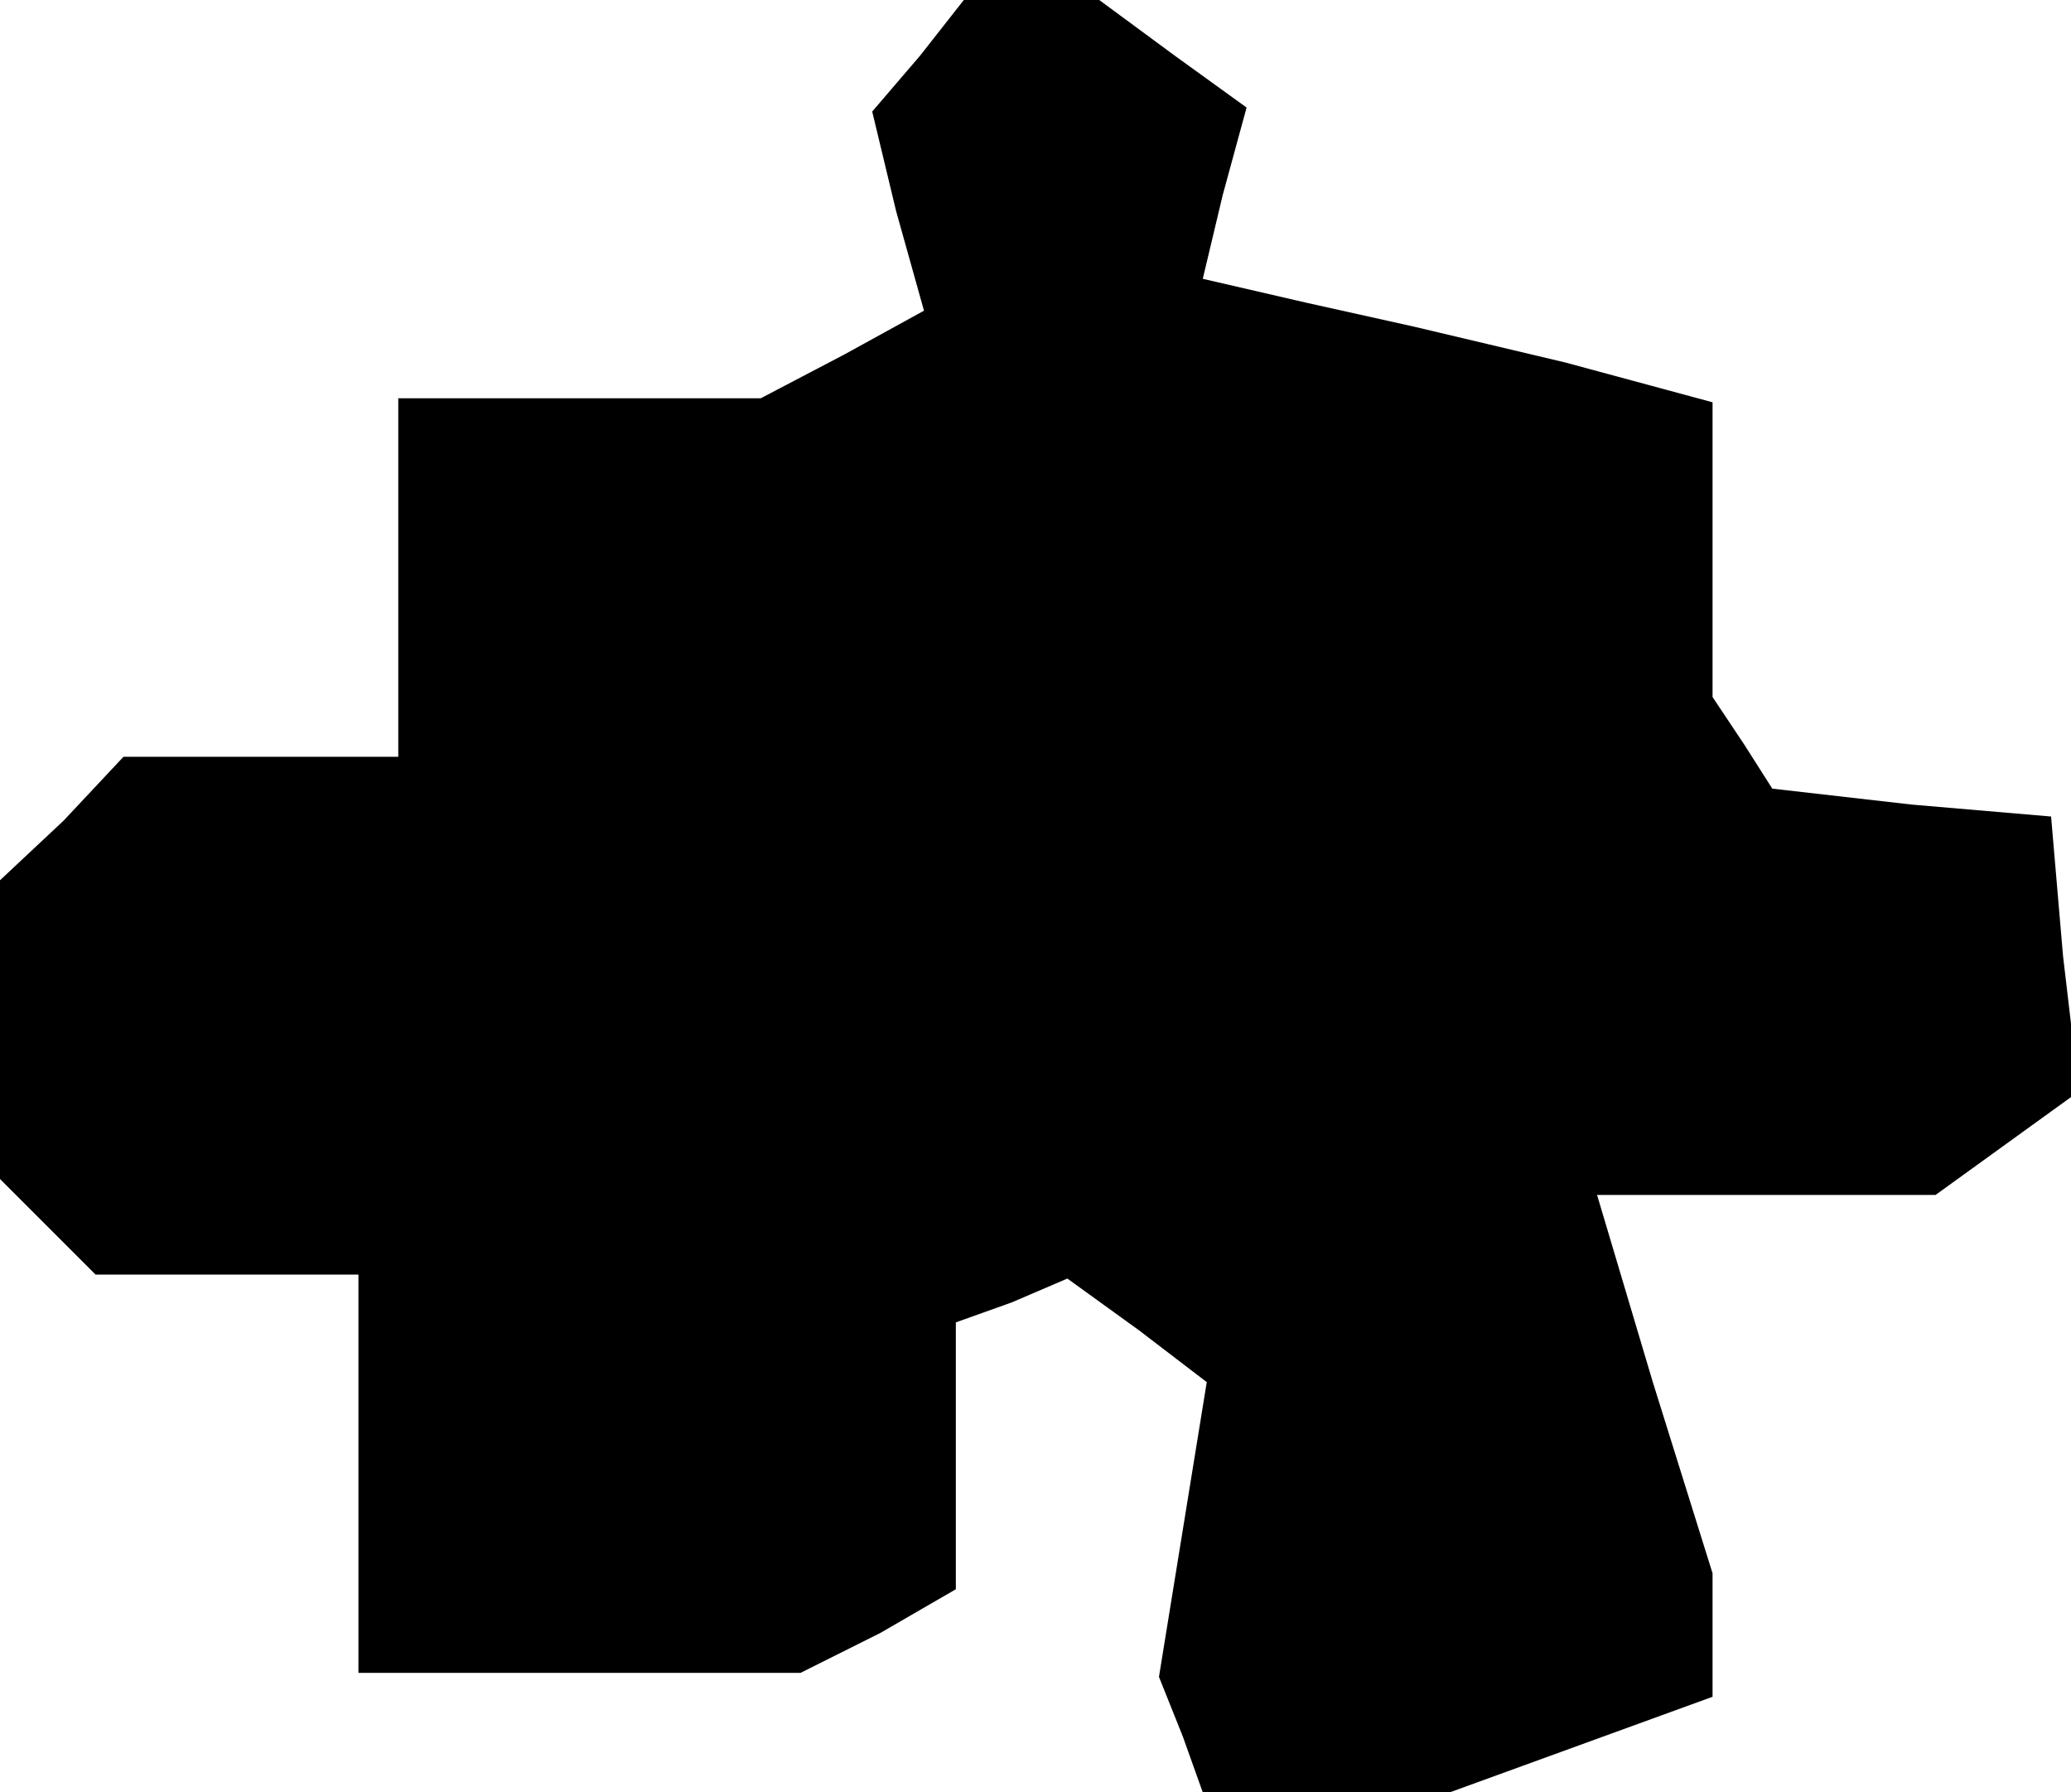 <?xml version="1.0" standalone="no"?>
<!DOCTYPE svg PUBLIC "-//W3C//DTD SVG 20010904//EN"
 "http://www.w3.org/TR/2001/REC-SVG-20010904/DTD/svg10.dtd">
<svg version="1.0" xmlns="http://www.w3.org/2000/svg"
 width="52pt" height="45pt" viewBox="0 0 52 45"
 preserveAspectRatio="xMidYMid meet">
<g transform="translate(0,45) scale(0.1,-0.1)"
fill="#000000" stroke="none">
<path d="M231 436 l-12 -14 6 -25 7 -25 -20 -11 -21 -11 -45 0 -46 0 0 -45 0
-45 -34 0 -35 0 -15 -16 -16 -15 0 -38 0 -37 12 -12 12 -12 33 0 33 0 0 -50 0
-50 56 0 55 0 20 10 19 11 0 33 0 34 14 5 14 6 18 -13 17 -13 -6 -37 -6 -37 6
-15 5 -14 31 0 31 0 33 12 33 12 0 16 0 15 -15 48 -14 47 43 0 42 0 18 13 18
13 -4 34 -3 35 -35 3 -35 4 -7 11 -8 12 0 37 0 37 -37 10 -38 9 -27 6 -26 6 5
21 6 22 -18 13 -19 14 -17 0 -17 0 -11 -14z"/>
</g>
</svg>
